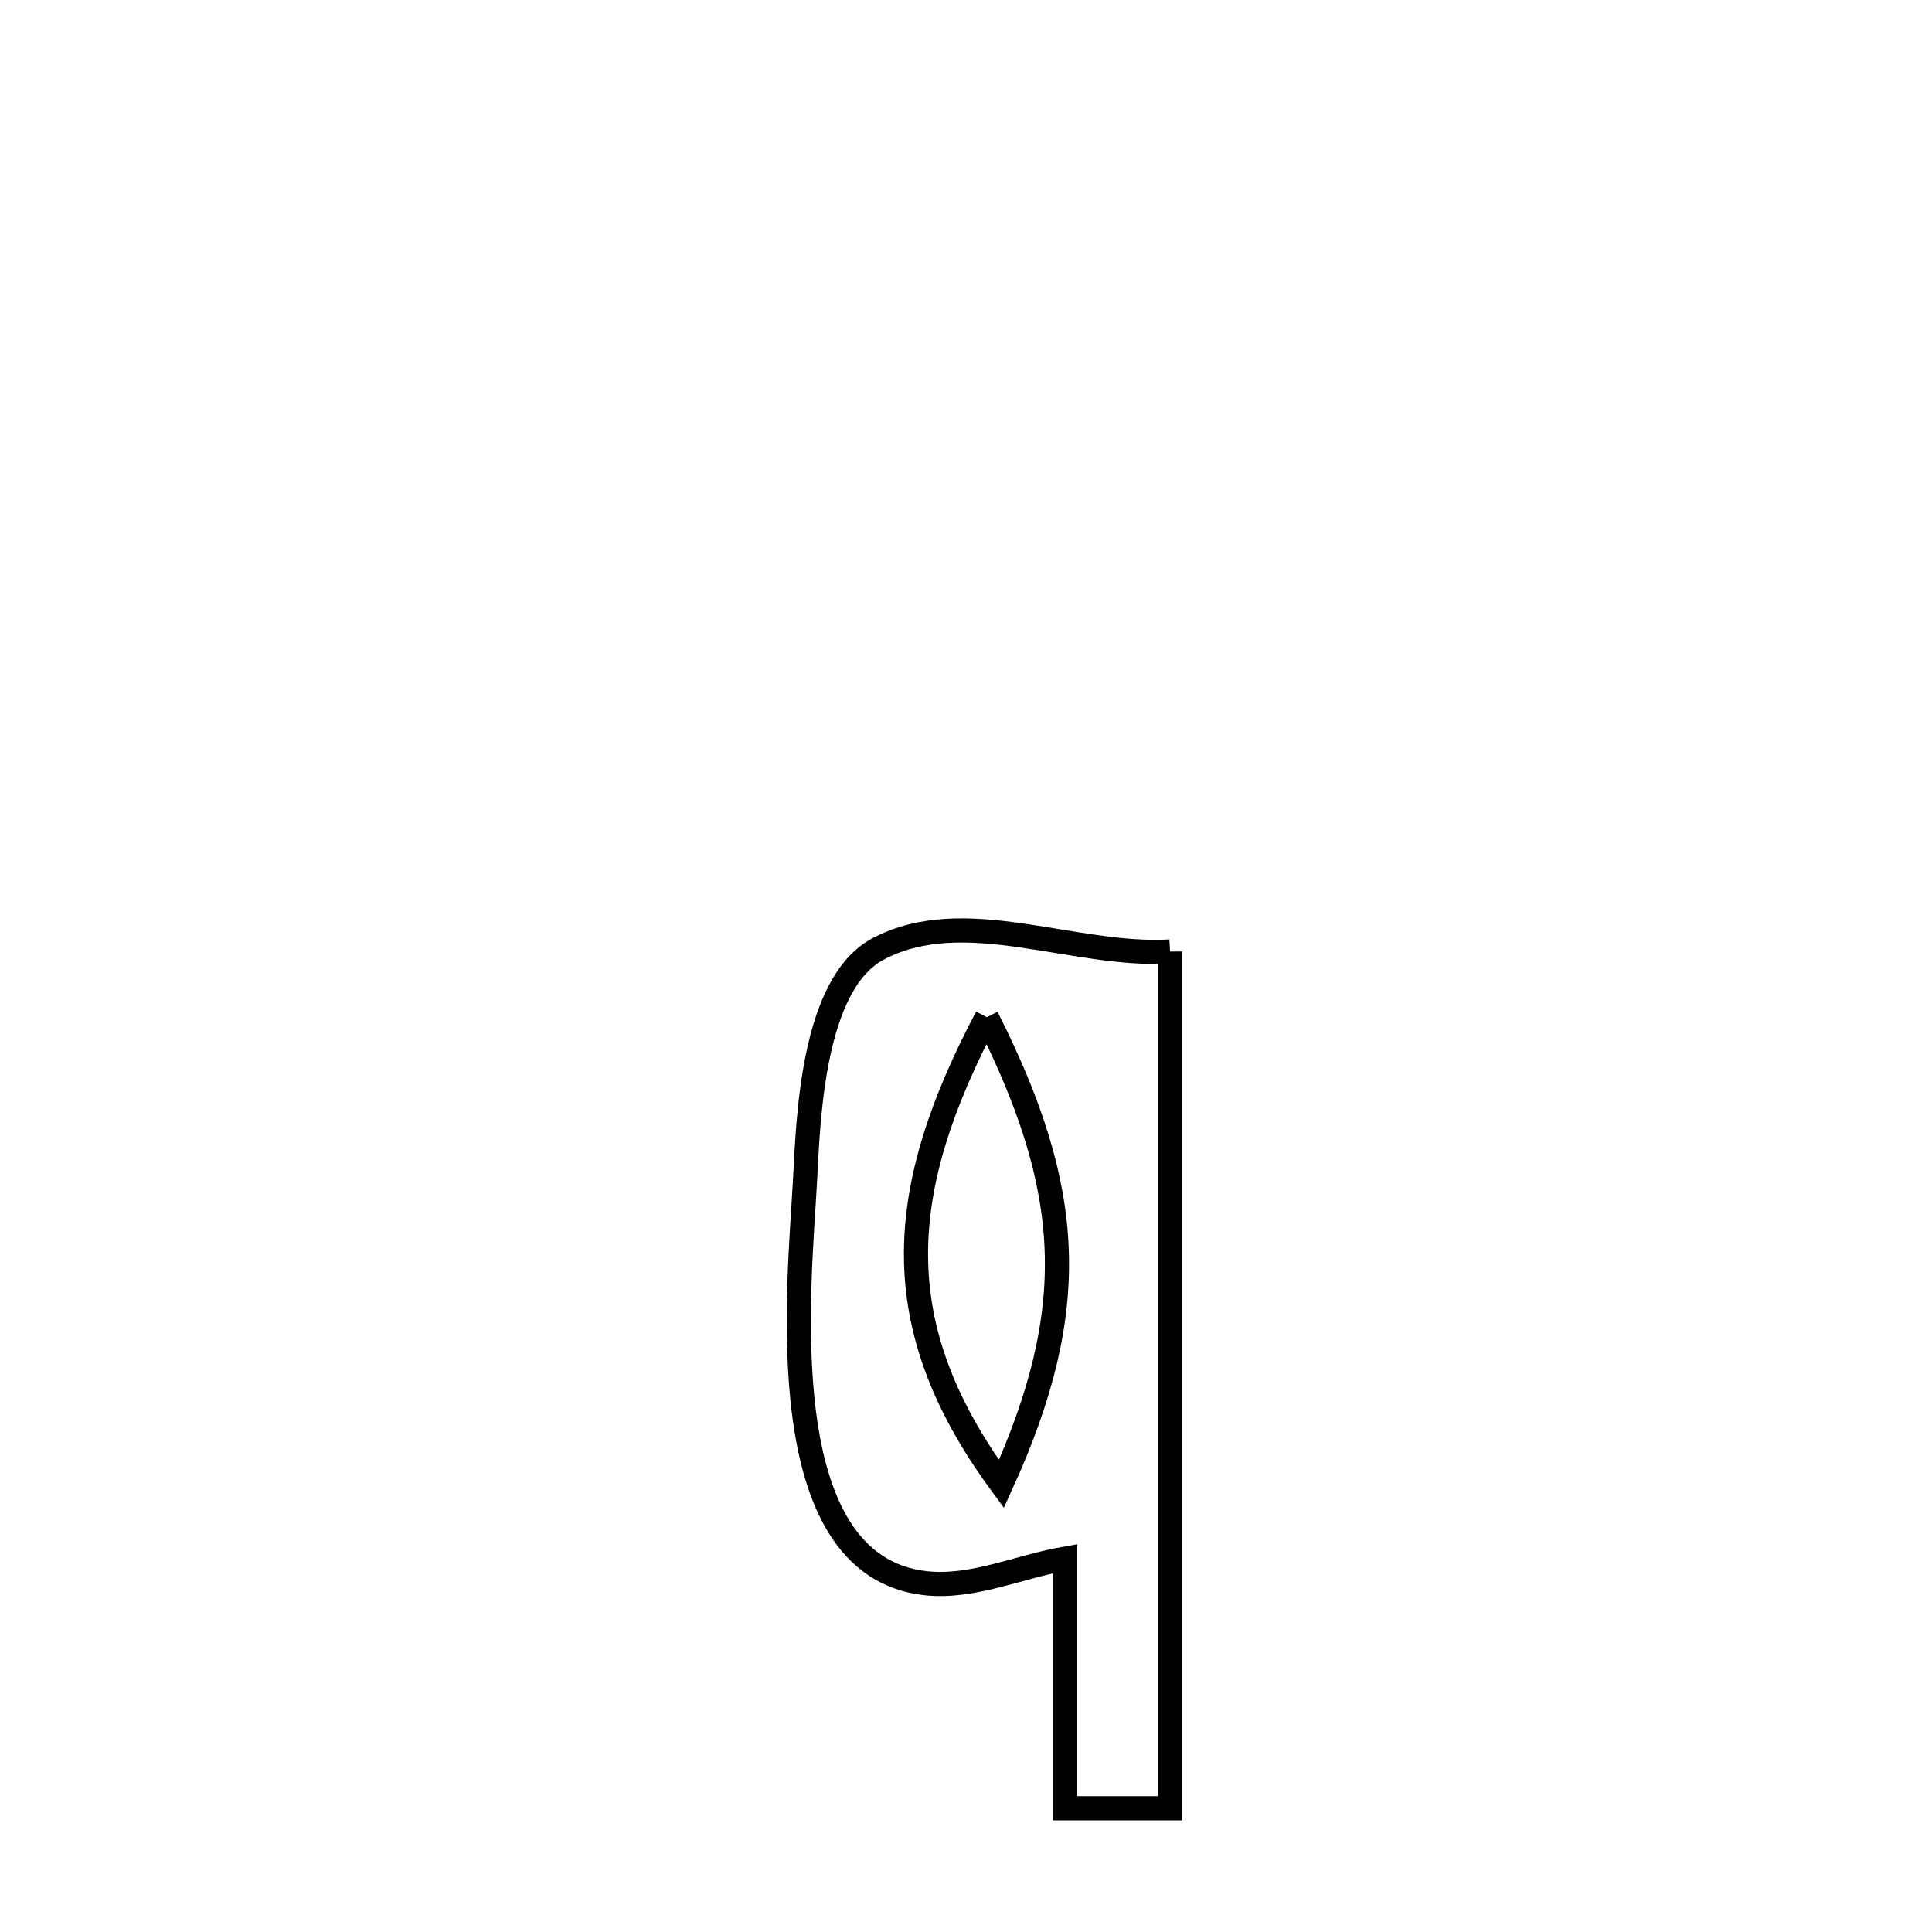 <svg xmlns="http://www.w3.org/2000/svg" viewBox="0.0 0.0 24.0 24.0" height="200px" width="200px"><path fill="none" stroke="black" stroke-width=".3" stroke-opacity="1.0"  filling="0" d="M14.535 11.82 L14.535 11.82 C14.535 13.594 14.535 15.367 14.535 17.141 C14.535 18.915 14.535 20.689 14.535 22.463 L14.535 22.463 C14.1 22.463 13.665 22.463 13.23 22.463 L13.23 22.463 C13.23 21.429 13.23 20.395 13.23 19.362 L13.23 19.362 C12.652 19.463 12.08 19.732 11.497 19.667 C9.547 19.45 9.93 15.975 10 14.672 C10.04 13.932 10.084 12.222 10.912 11.786 C11.981 11.224 13.329 11.889 14.535 11.82 L14.535 11.82"></path>
<path fill="none" stroke="black" stroke-width=".3" stroke-opacity="1.0"  filling="0" d="M12.258 12.636 L12.258 12.636 C13.335 14.774 13.436 16.247 12.44 18.435 L12.44 18.435 C10.982 16.455 11.129 14.779 12.258 12.636 L12.258 12.636"></path></svg>